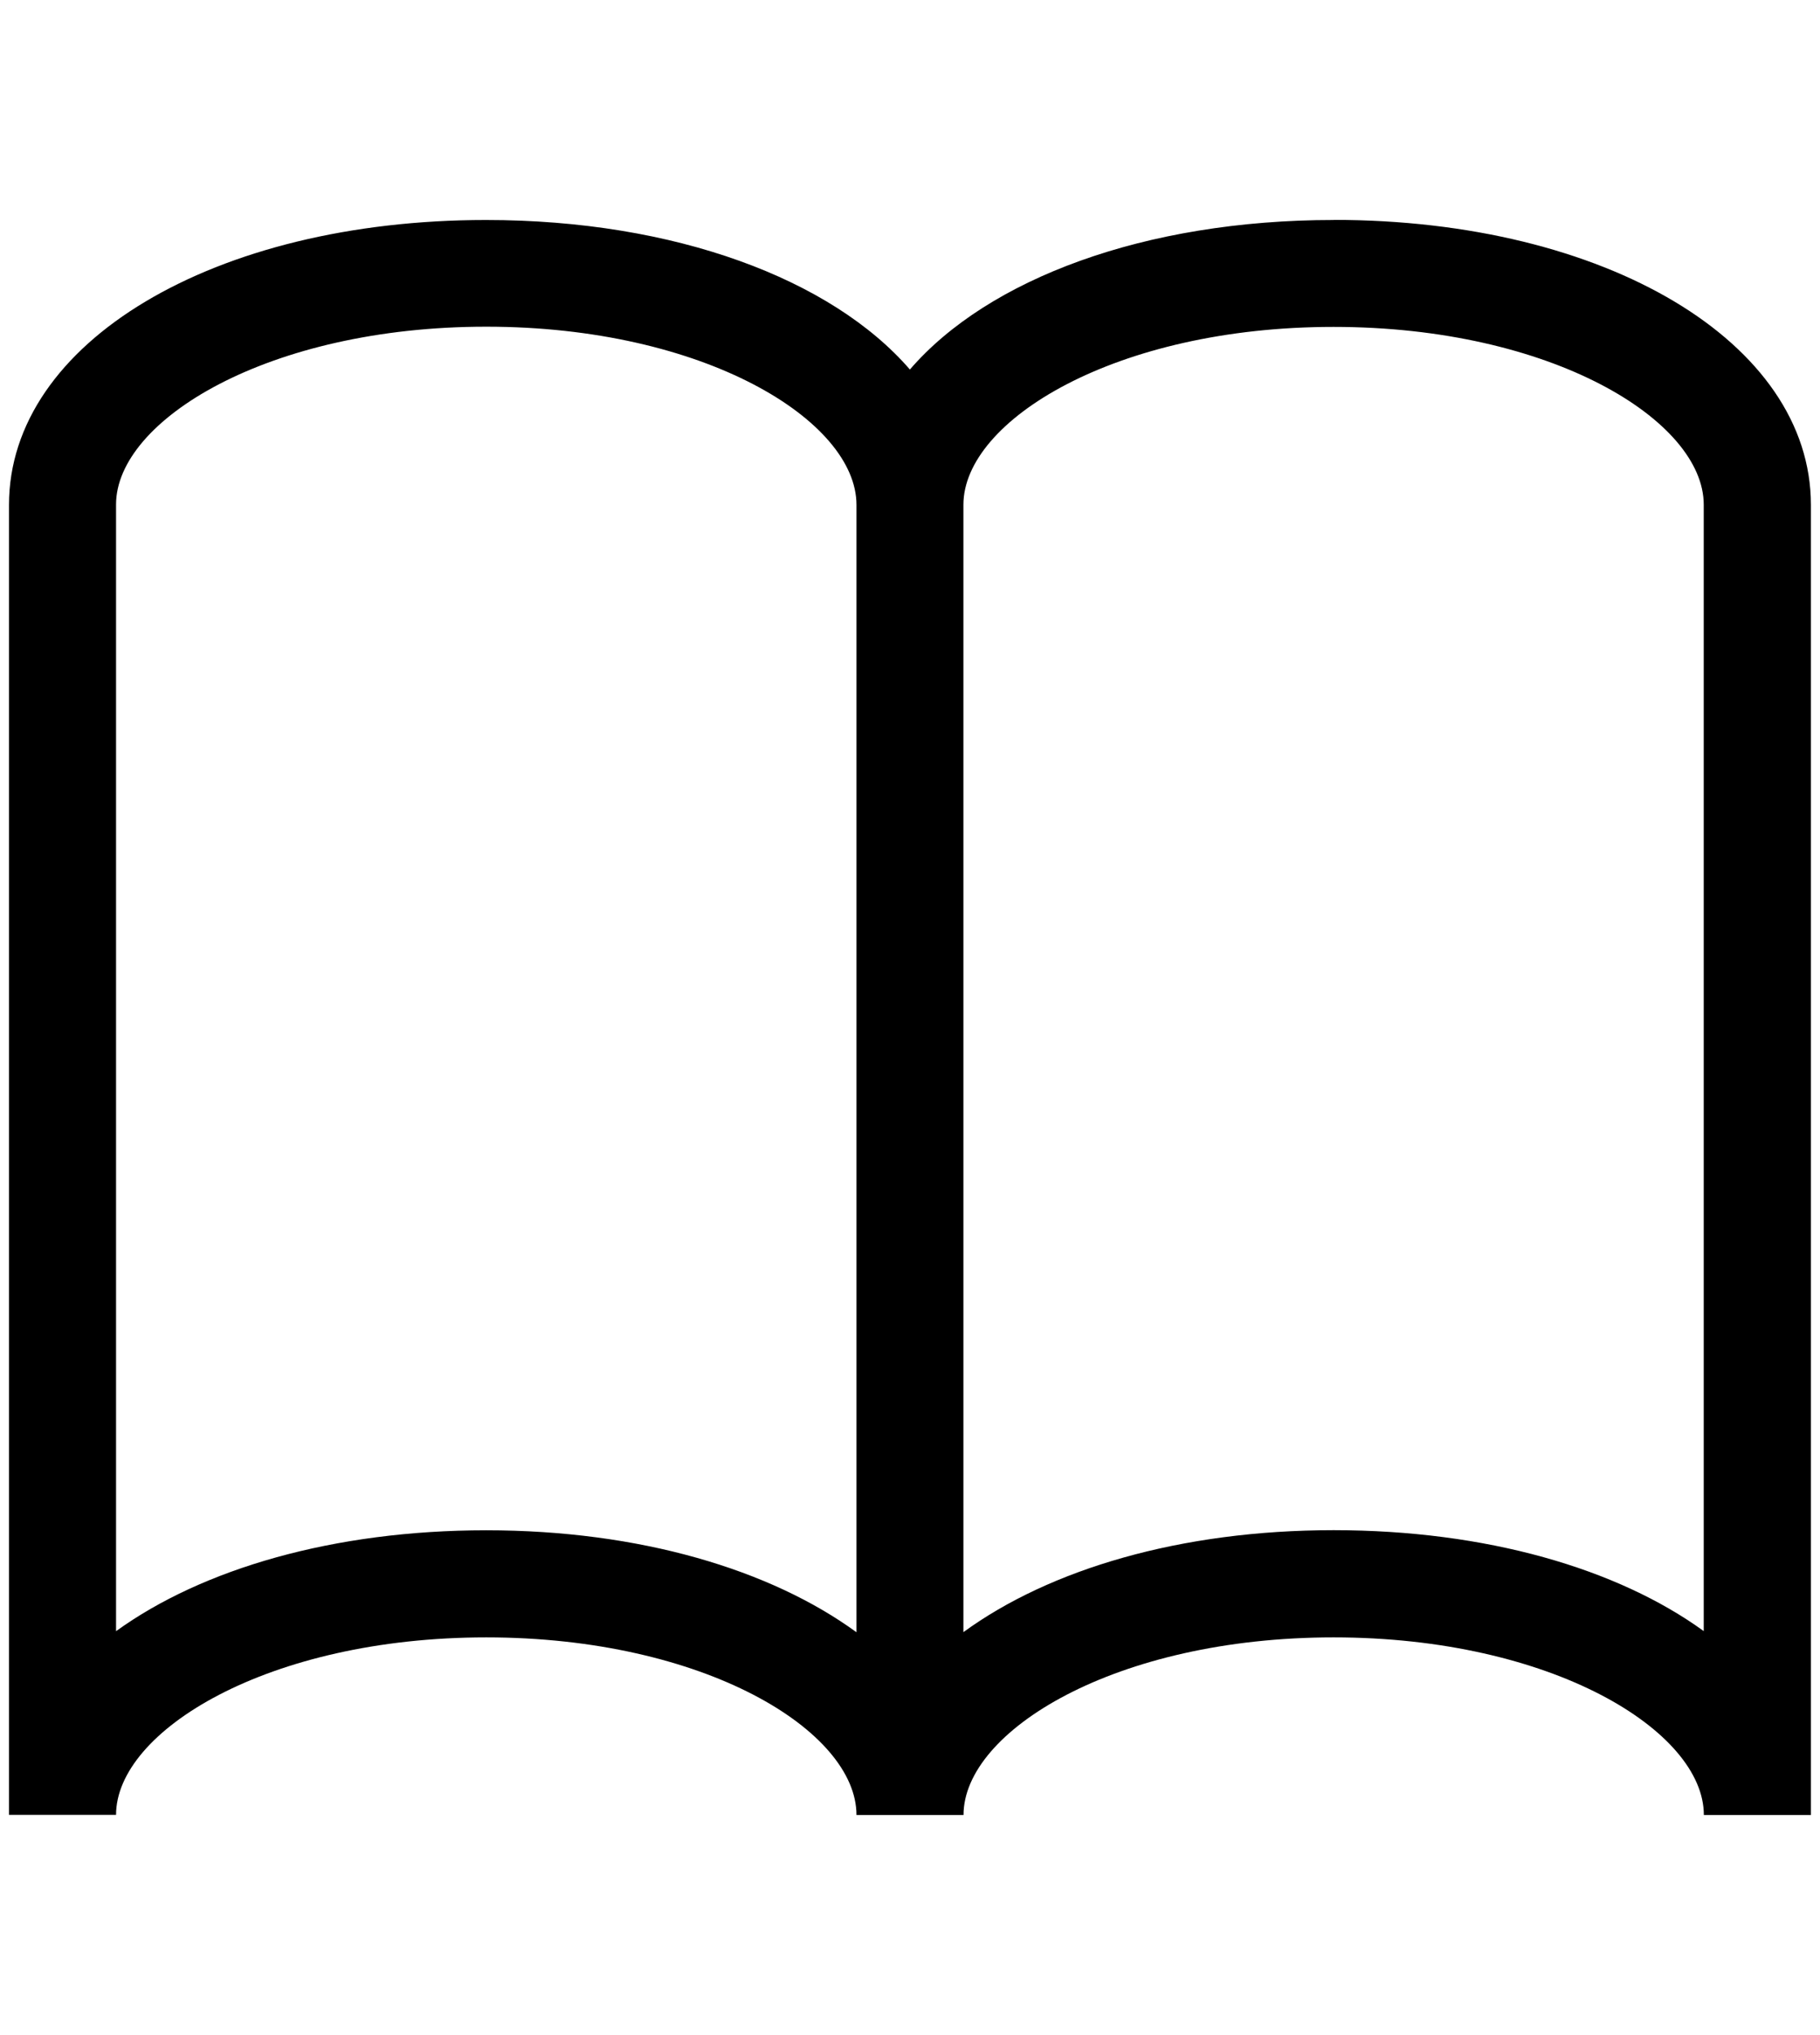 <svg xmlns="http://www.w3.org/2000/svg" viewBox="0 0 17 19"><path d="M12.457 2.054c-1.765 0-3.228.55-3.958 1.396-.73-.844-2.194-1.396-3.96-1.396C2 2.054.084 3.197.084 4.714v12.23h1c0-.783 1.42-1.657 3.458-1.657S8 16.16 8 16.945h1c0-.784 1.42-1.658 3.457-1.658 2.038 0 3.458.874 3.458 1.658h1V4.713c0-1.516-1.917-2.66-4.458-2.66zM4.542 14.287c-1.425 0-2.653.36-3.458.942V4.71c0-.785 1.42-1.66 3.458-1.66S8 3.928 8 4.713v10.526c-.804-.586-2.028-.952-3.458-.952zm11.373.942c-.805-.584-2.033-.943-3.458-.943-1.43 0-2.653.365-3.458.952V4.712c0-.785 1.42-1.66 3.457-1.66 2.038 0 3.458.875 3.458 1.66V15.23z"/></svg>